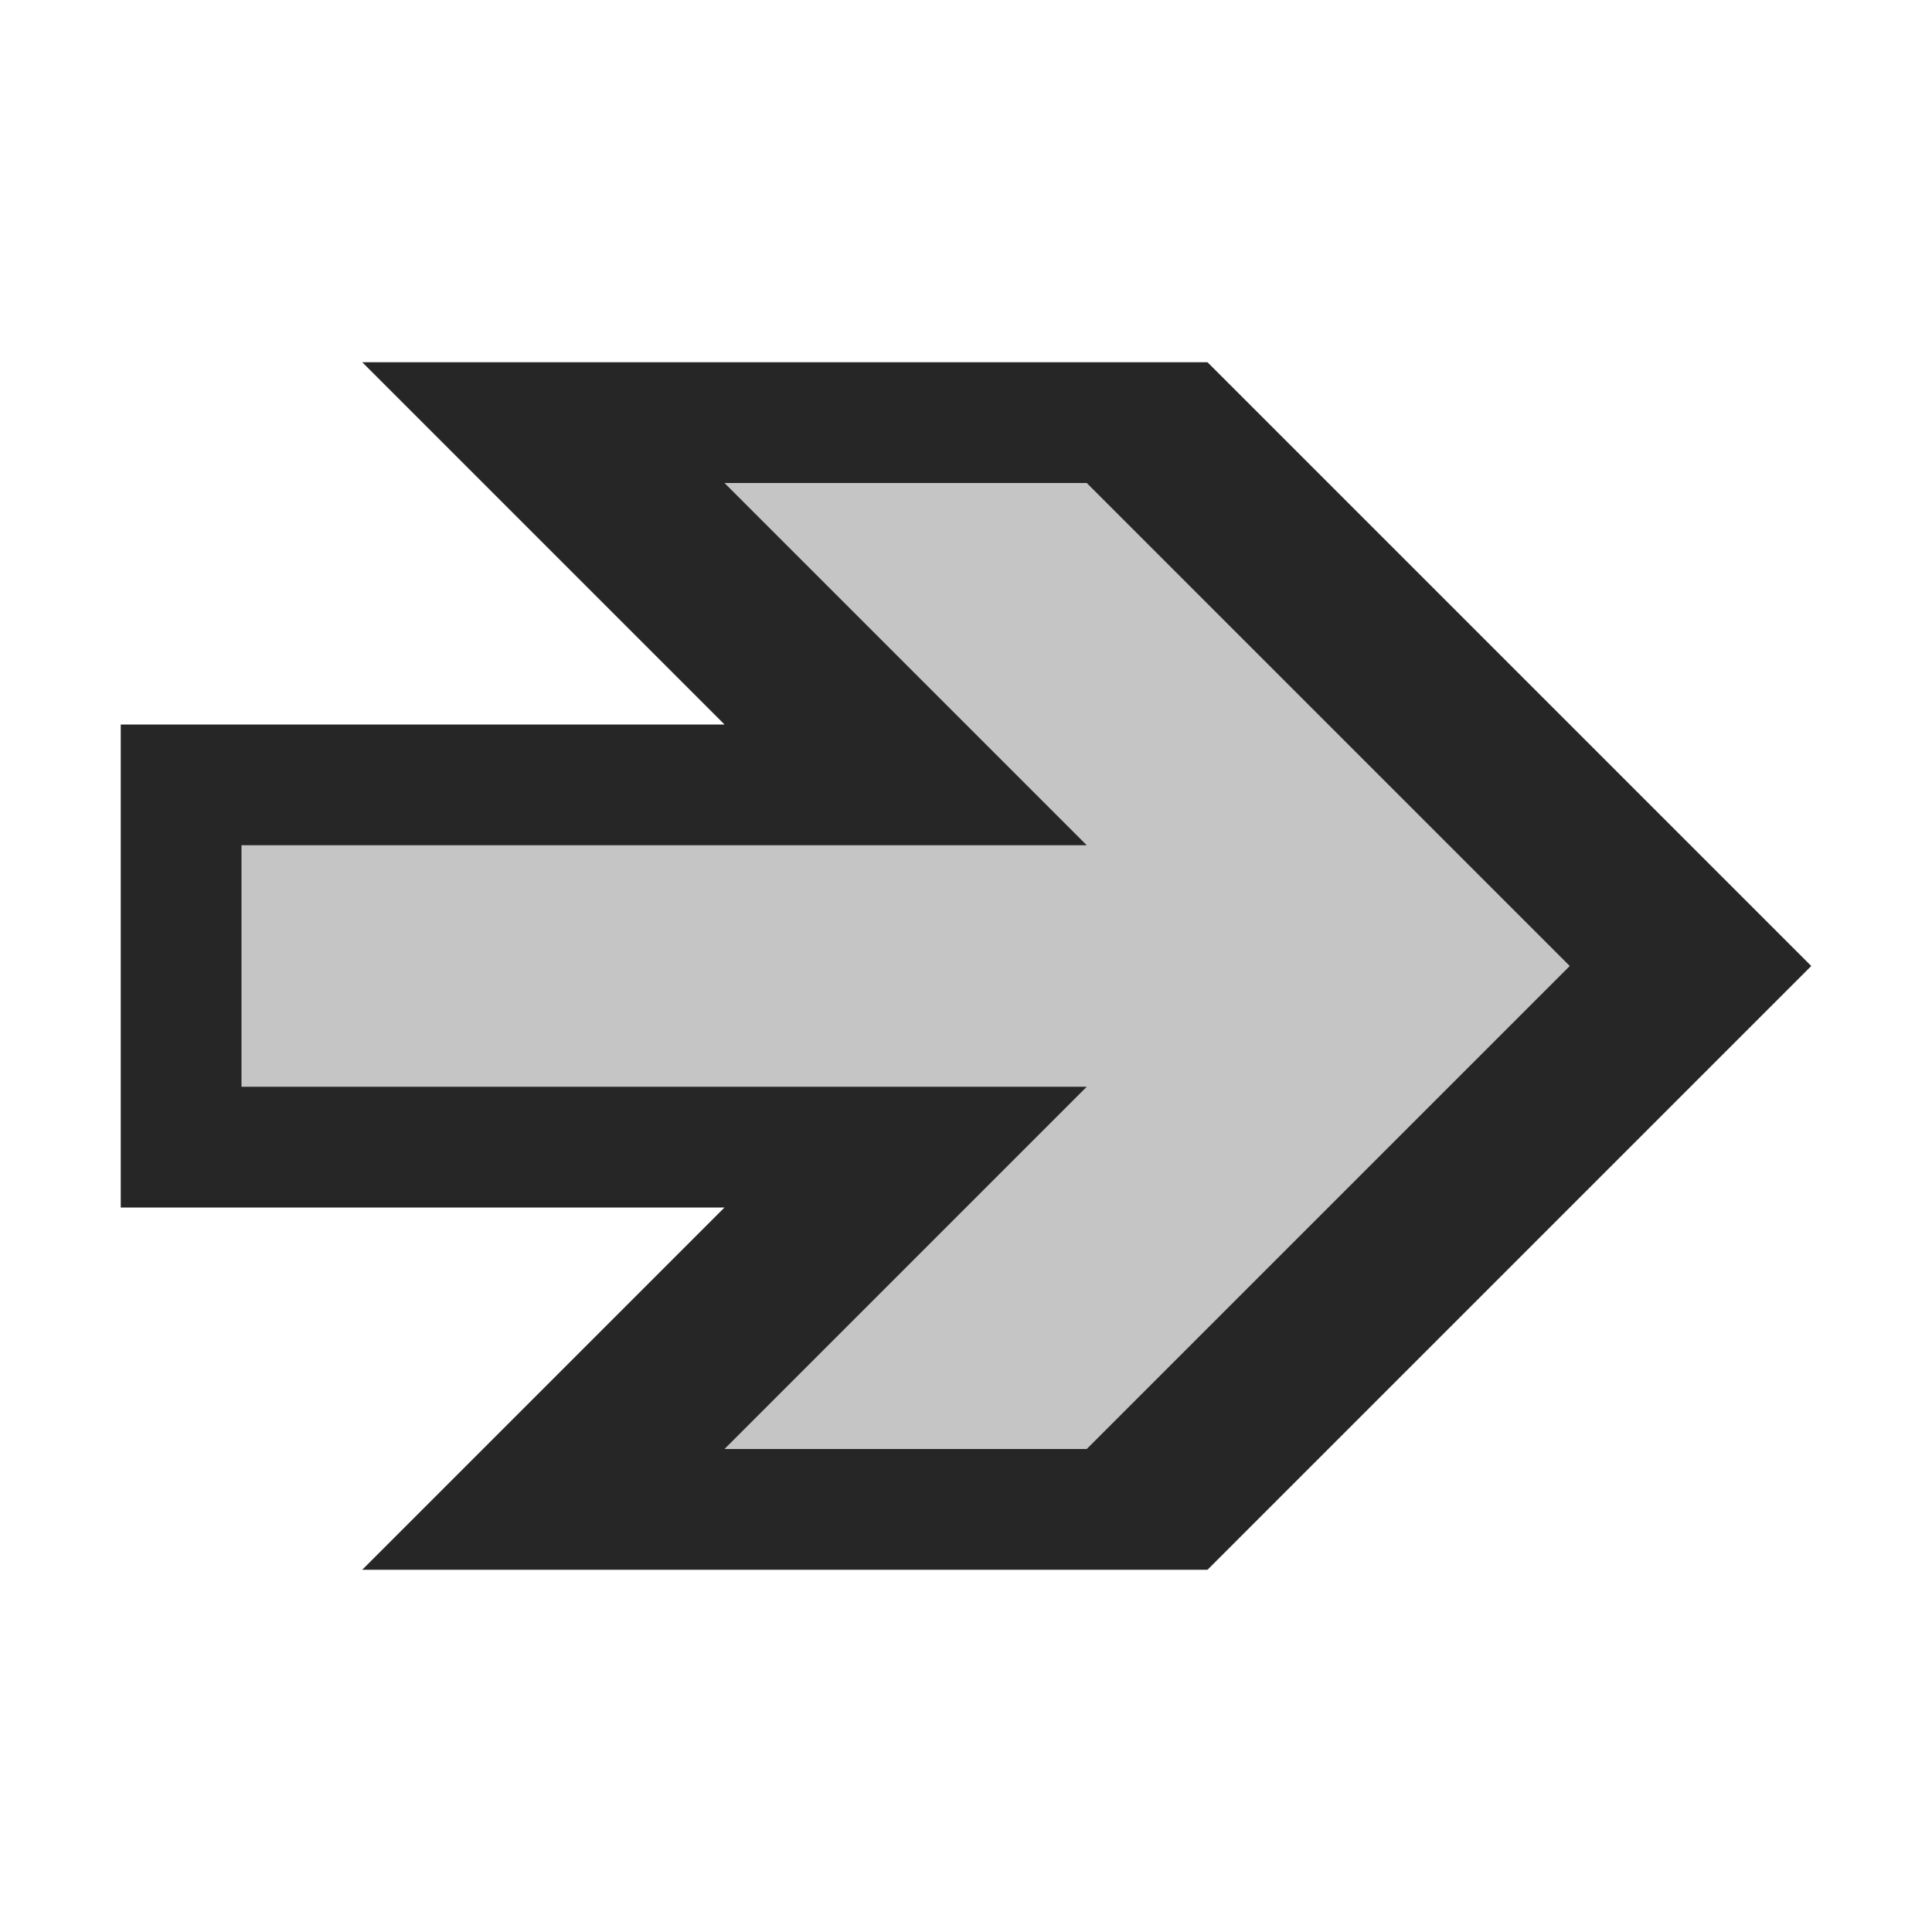 <svg xmlns="http://www.w3.org/2000/svg" width="16" height="16"><polygon points="10,3 3,3 6,6 1,6 1,10 6,10 3,13 10,13 15,8" fill="#262626"/><polygon points="9,4 6,4 9,7 2,7 2,9 9,9 6,12 9,12 13,8" fill="#C5C5C5"/></svg>
